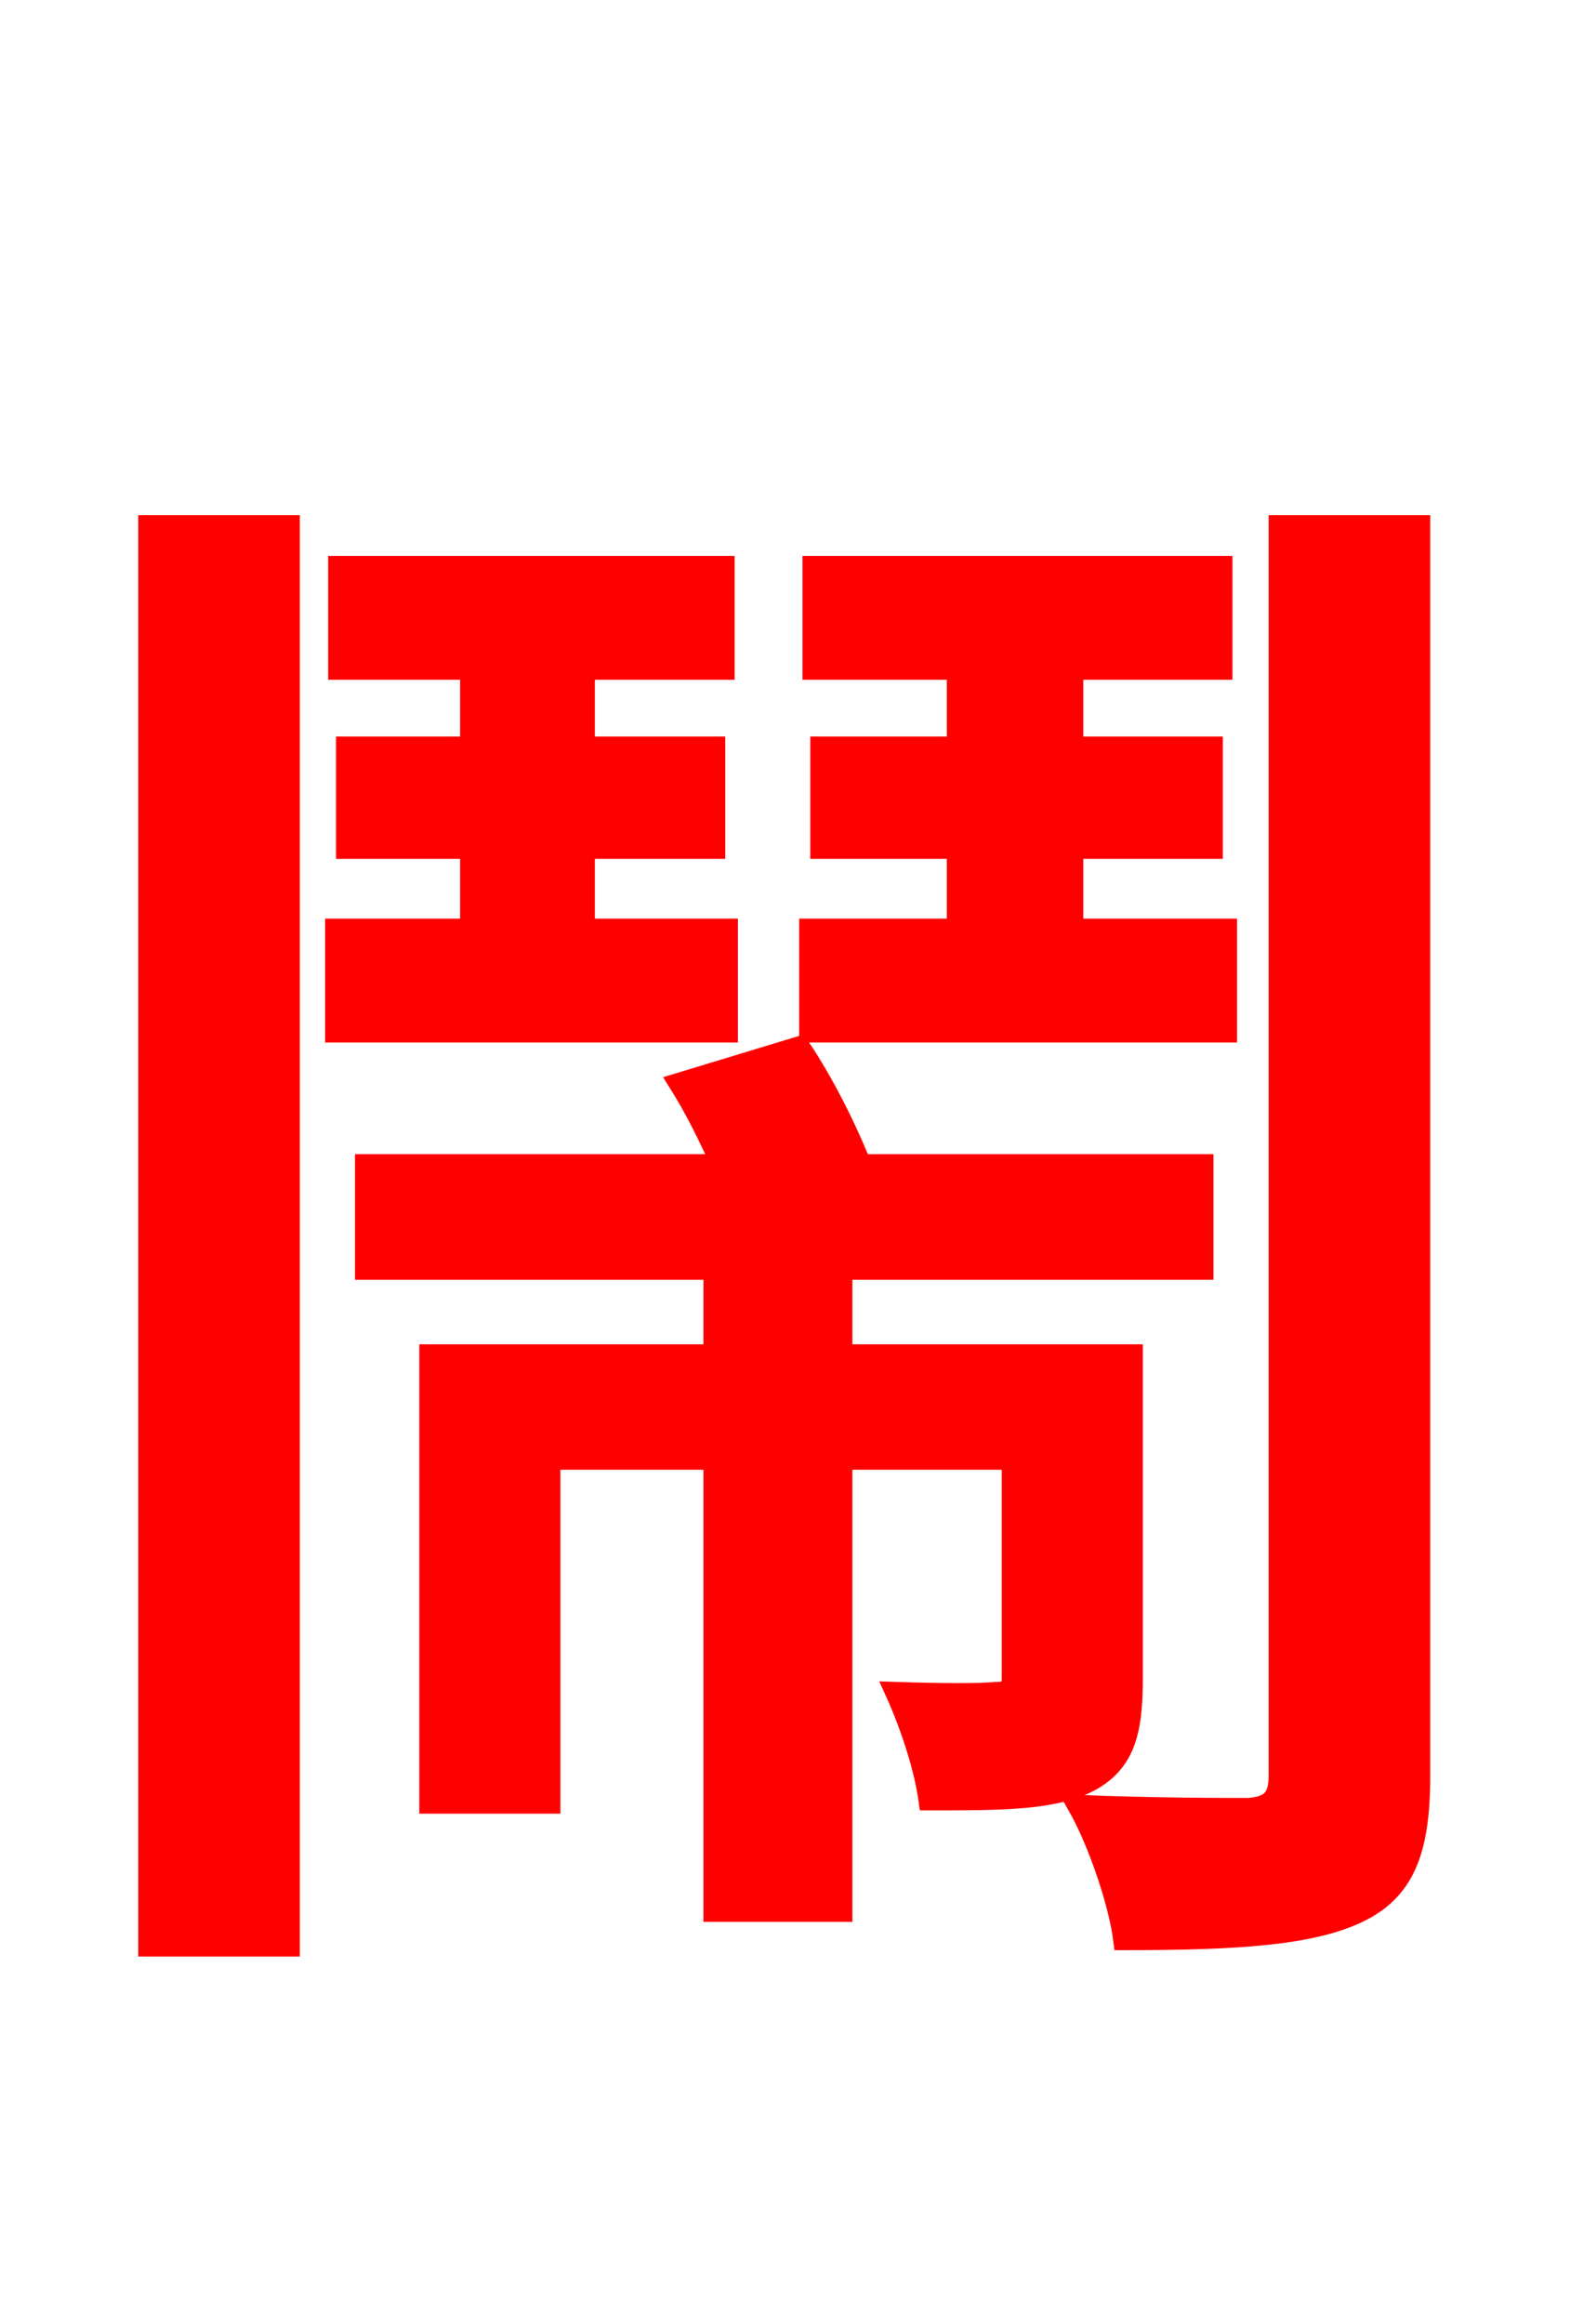 <svg xmlns="http://www.w3.org/2000/svg" xmlns:xlink="http://www.w3.org/1999/xlink" width="72" height="106.56"><path fill="red" stroke="red" d="M56.23 42.62L49.18 42.62L49.18 38.88L55.58 38.88L55.58 34.27L49.18 34.27L49.18 30.67L56.02 30.67L56.02 25.99L37.30 25.99L37.30 30.67L43.92 30.67L43.92 34.27L37.66 34.27L37.66 38.88L43.92 38.88L43.92 42.62L37.15 42.62L37.15 47.30L56.23 47.30ZM6.84 89.21L13.25 89.21L13.25 24.12L6.84 24.12ZM33.34 42.62L26.78 42.62L26.78 38.88L32.76 38.88L32.76 34.27L26.78 34.27L26.78 30.67L33.19 30.67L33.19 25.99L15.55 25.99L15.55 30.67L21.60 30.67L21.60 34.27L15.91 34.27L15.91 38.88L21.60 38.88L21.60 42.62L15.41 42.62L15.41 47.30L33.34 47.30ZM51.91 62.14L38.59 62.14L38.59 58.18L55.15 58.18L55.15 53.42L39.46 53.42C38.81 51.77 37.73 49.61 36.65 48.02L31.18 49.68C31.90 50.83 32.54 52.13 33.12 53.42L16.78 53.42L16.78 58.18L32.76 58.18L32.76 62.14L19.73 62.14L19.73 82.66L25.20 82.66L25.20 66.89L32.76 66.89L32.76 87.62L38.59 87.62L38.59 66.89L46.44 66.89L46.44 76.90C46.44 77.47 46.30 77.62 45.65 77.62C45.07 77.69 43.20 77.69 41.11 77.62C41.76 79.06 42.41 81.00 42.62 82.51C46.01 82.51 48.31 82.51 49.97 81.65C51.55 80.78 51.91 79.42 51.91 76.97ZM58.68 24.12L58.68 81.43C58.68 82.51 58.25 82.87 57.24 82.94C56.16 82.94 52.85 82.94 49.46 82.80C50.40 84.46 51.34 87.26 51.55 88.92C56.74 88.92 60.05 88.70 62.21 87.70C64.37 86.69 65.09 84.89 65.09 81.43L65.09 24.12Z"/></svg>
